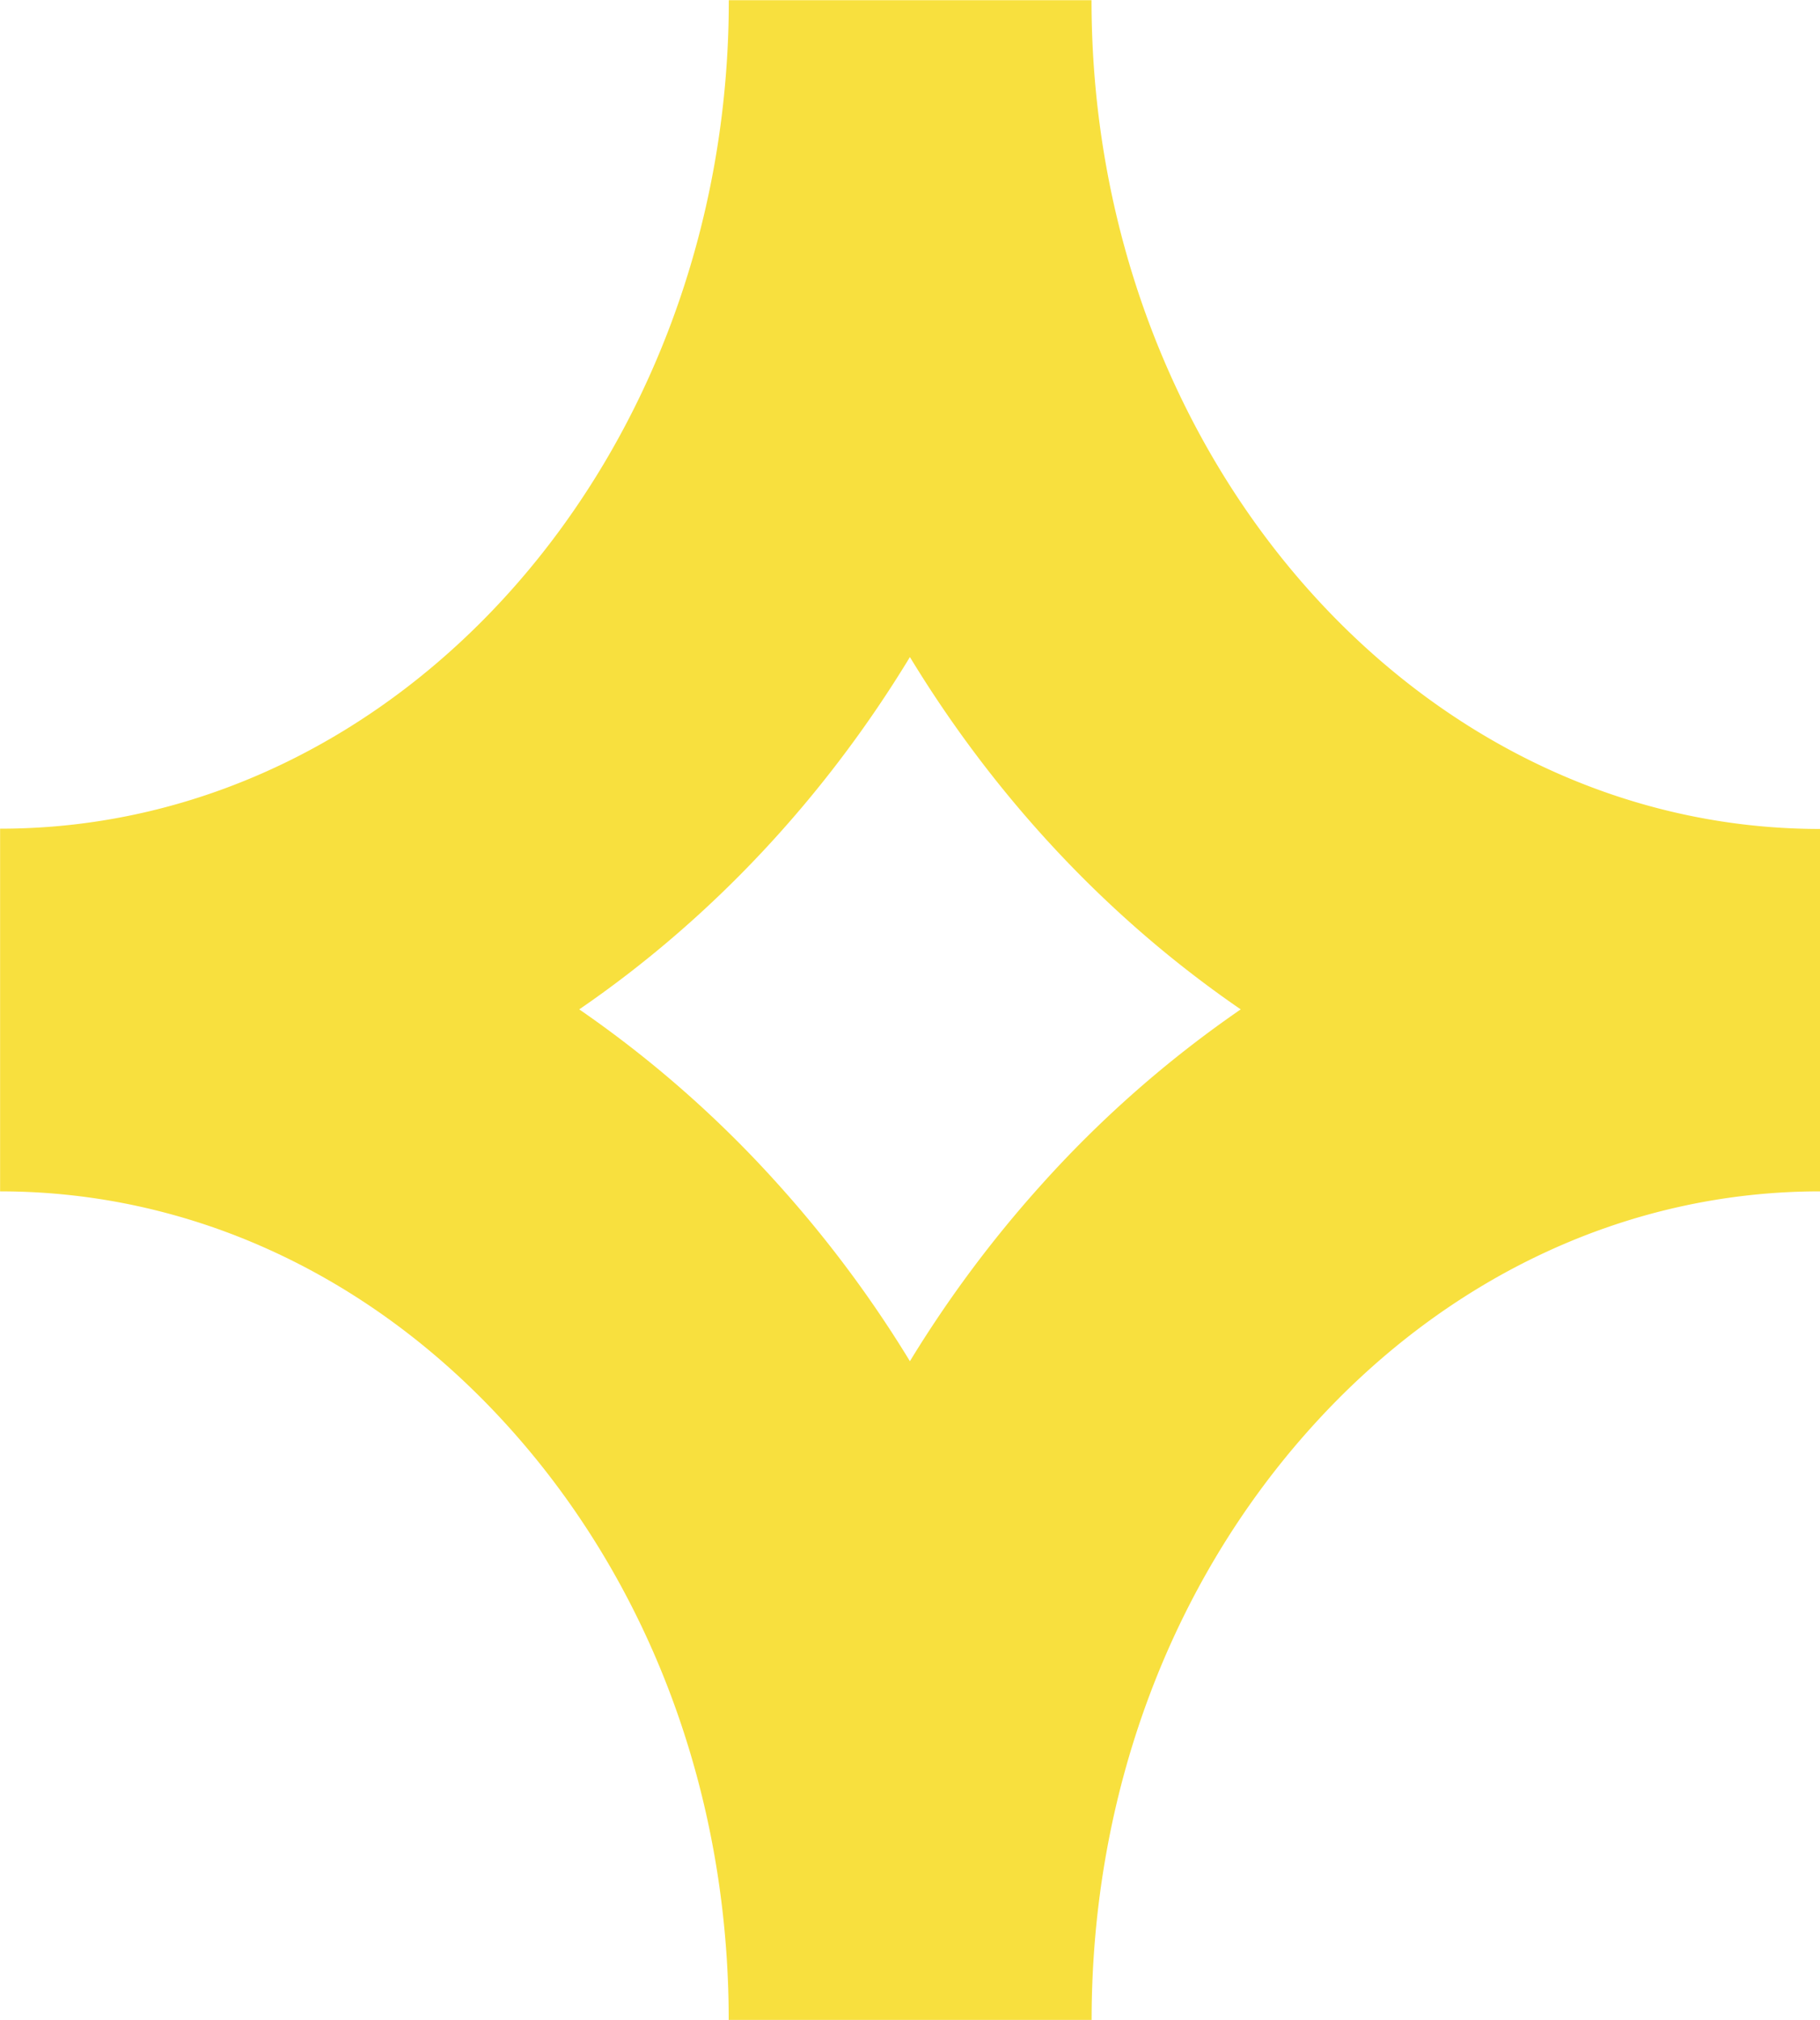 <svg id="Layer_1" data-name="Layer 1" xmlns="http://www.w3.org/2000/svg" viewBox="0 0 524.81 582.51"><defs><style>.cls-1{fill:#f8e03e;}</style></defs><path class="cls-1" d="M358.75,787.32c0-64.85-22.52-125.56-63.41-170.94-39.52-43.86-91.61-68-146.69-68l0-104.59h.06c115.83,0,210.06-107.2,210.07-238.92v0l104.59,0c0,131.76,94.24,239,210.07,239h0V548.38h0c-55,0-107.13,24.14-146.63,68-40.9,45.38-63.41,106.09-63.41,170.94ZM315.65,495.9A324.75,324.75,0,0,1,373,546.36a341.6,341.6,0,0,1,38,51,342.92,342.92,0,0,1,38-51,324.46,324.46,0,0,1,57.39-50.46c-38-26.08-70.59-60.79-95.39-101.6C386.23,435.11,353.66,469.82,315.65,495.9Z" transform="translate(-148.62 -204.81)"/></svg>